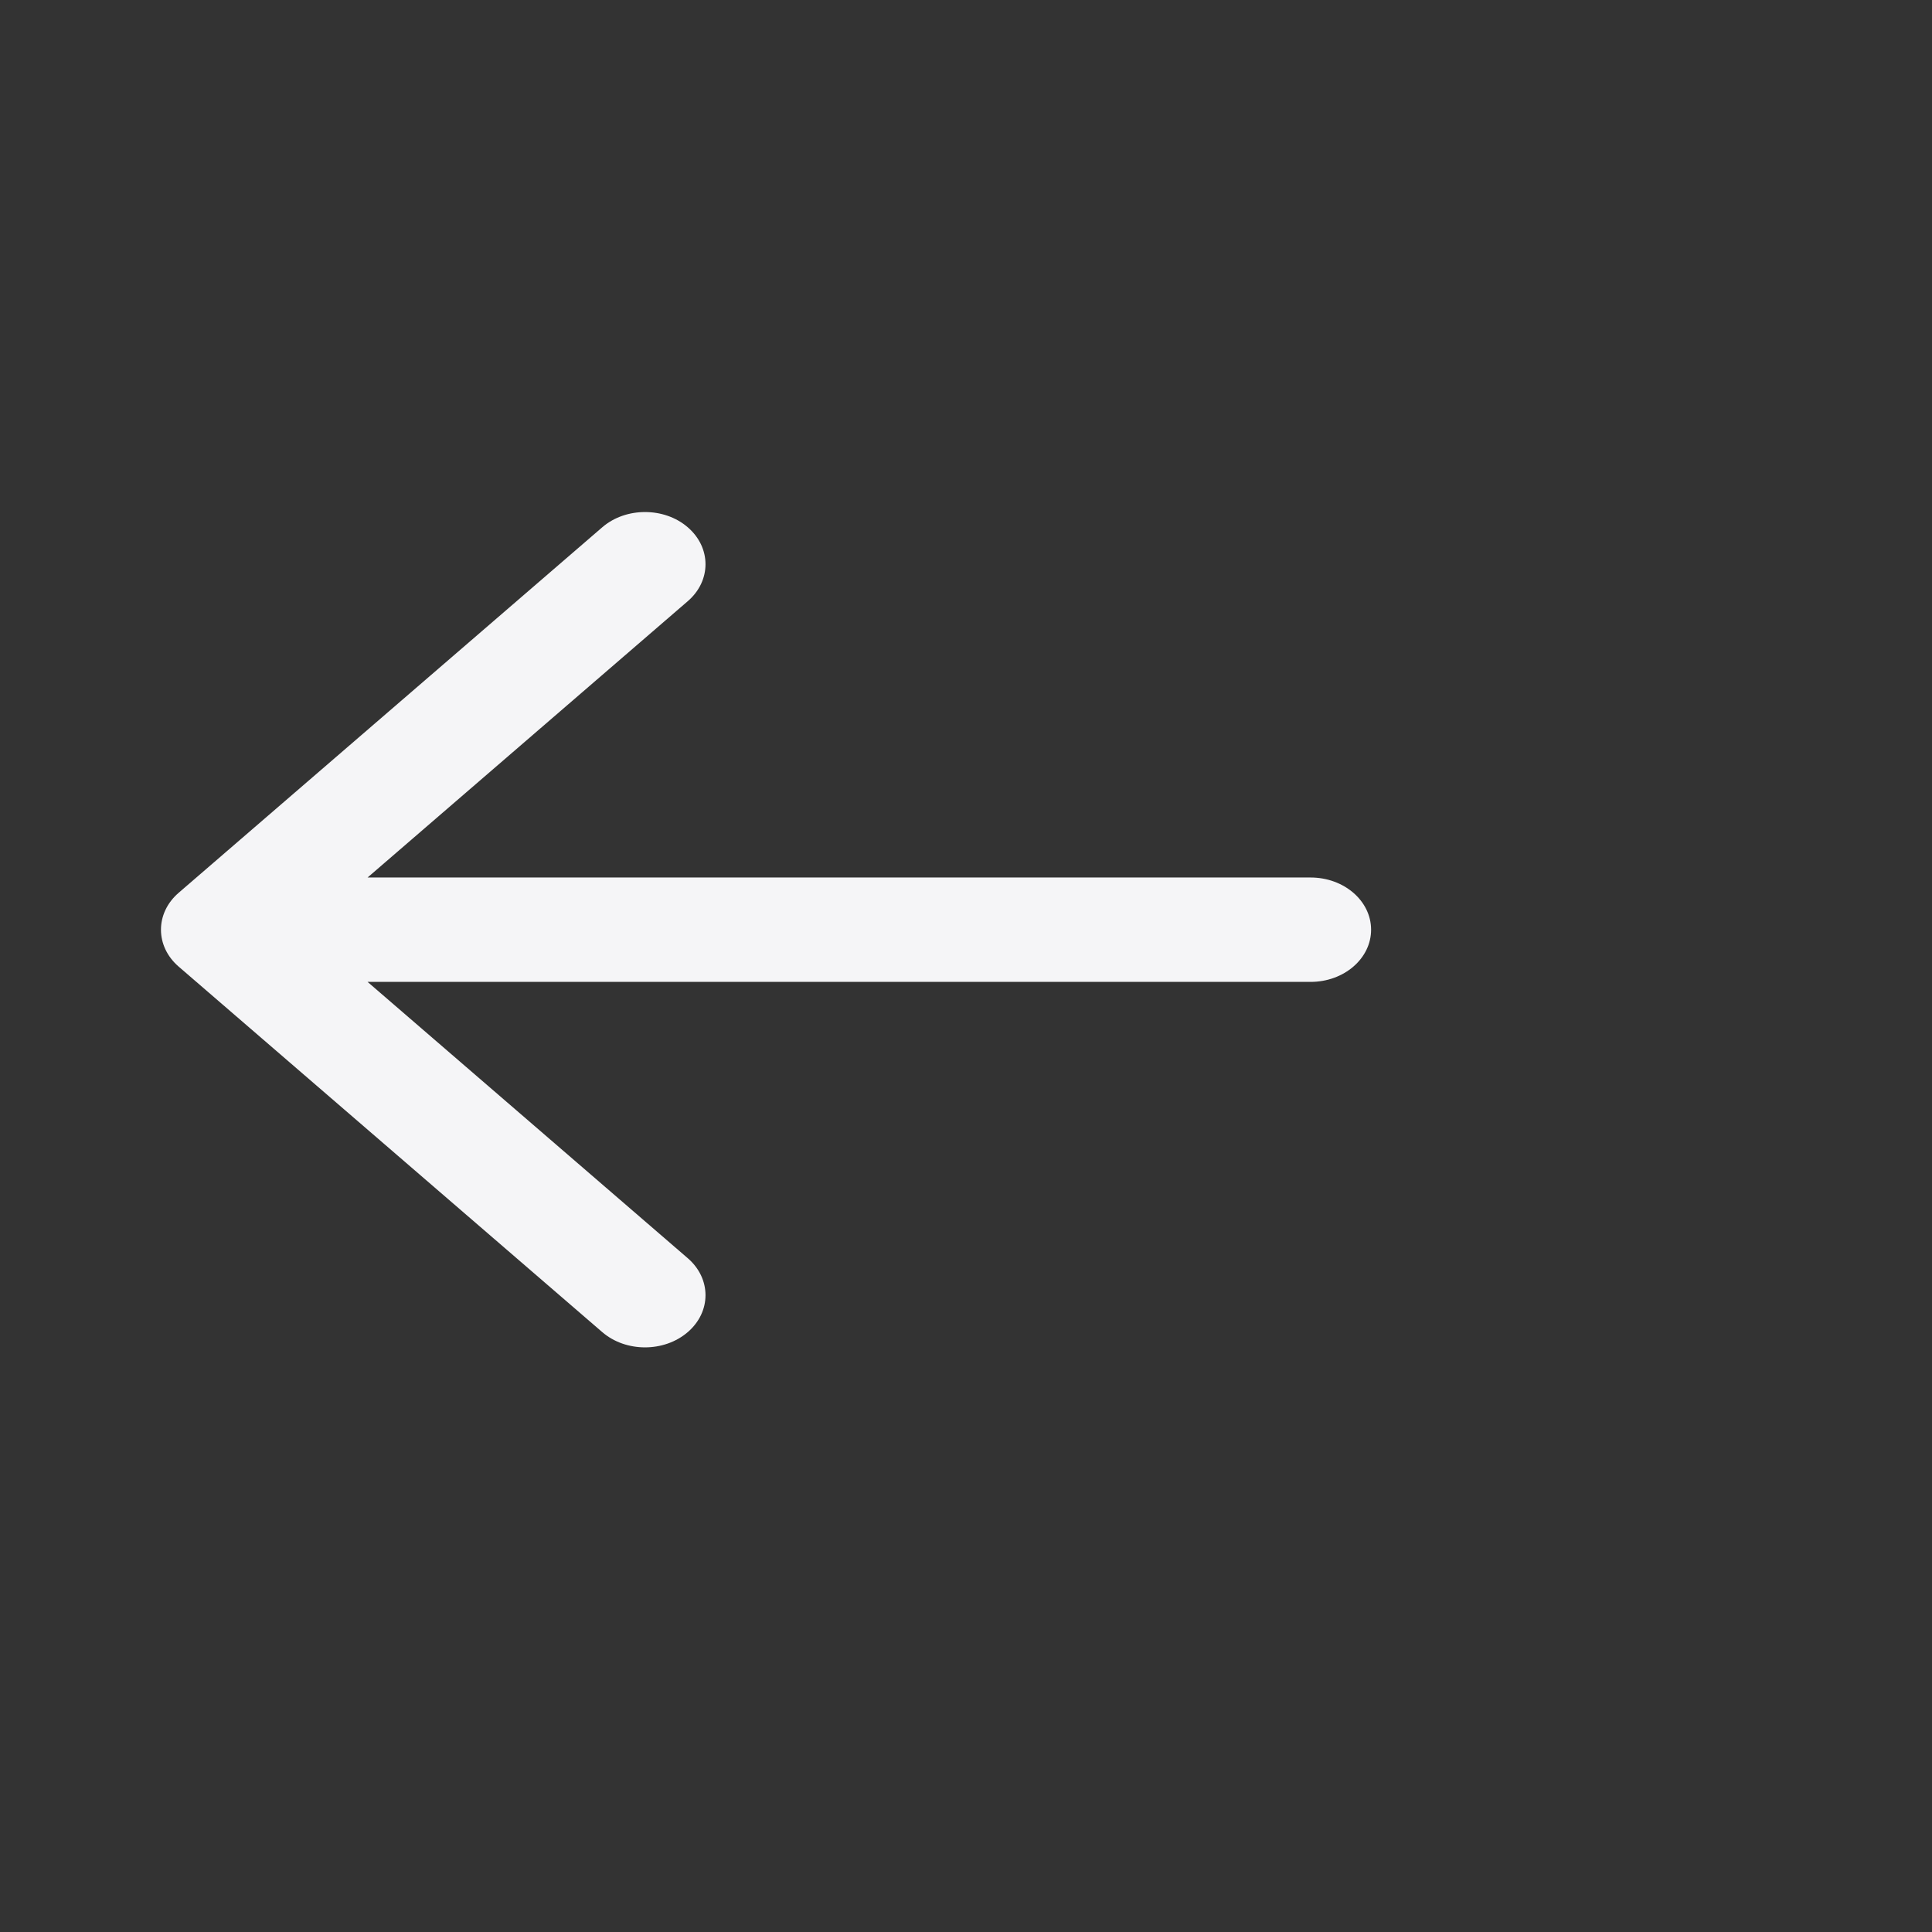 <svg width="31" height="31" viewBox="0 0 31 31" fill="none" xmlns="http://www.w3.org/2000/svg">
<rect x="0" y="0" width="31" height="31" fill="#333333" stroke="none"/>
<path d="M21.029 15.755H5.898L11.036 20.189C11.415 20.517 11.415 21.047 11.036 21.374C10.657 21.701 10.042 21.701 9.663 21.374L2.867 15.51C2.488 15.183 2.488 14.652 2.867 14.325L9.663 8.461C9.853 8.297 10.101 8.216 10.35 8.216C10.598 8.216 10.847 8.297 11.036 8.461C11.415 8.788 11.415 9.319 11.036 9.646L5.898 14.08H21.029C21.565 14.08 22 14.455 22 14.918C22 15.38 21.565 15.755 21.029 15.755Z" fill="#F5F5F7"/>
</svg>
